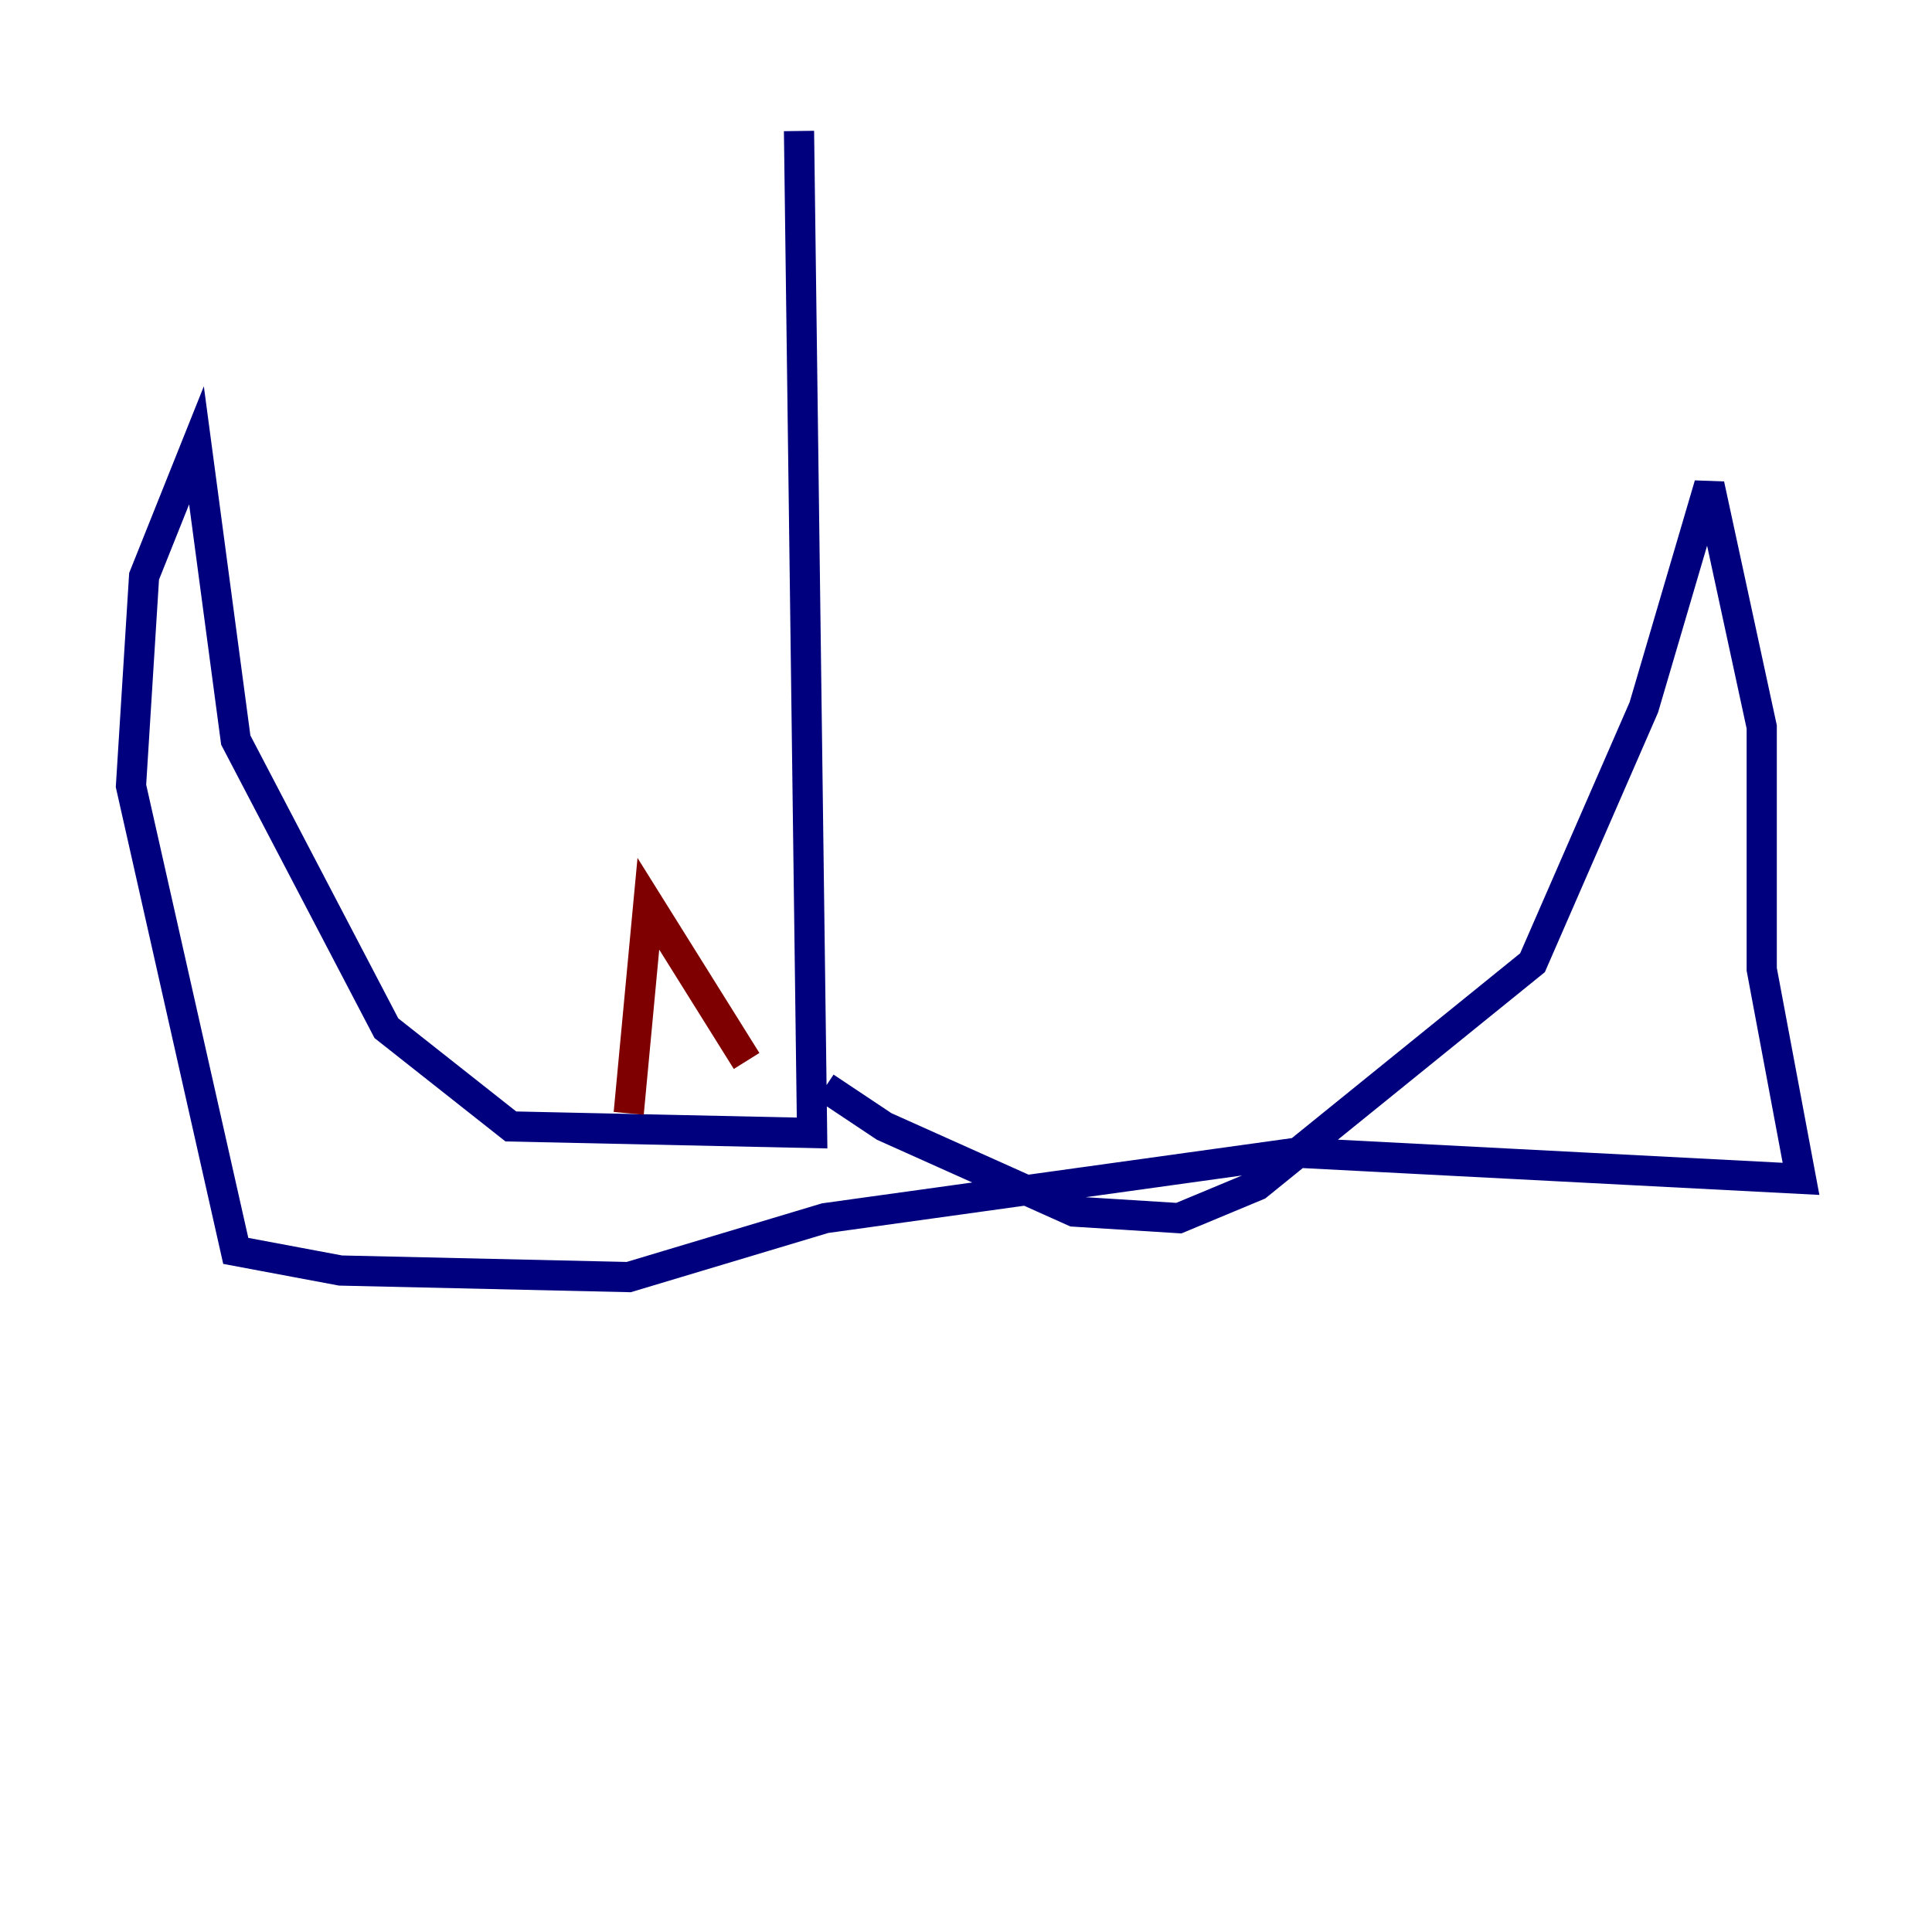 <?xml version="1.0" encoding="utf-8" ?>
<svg baseProfile="tiny" height="128" version="1.2" viewBox="0,0,128,128" width="128" xmlns="http://www.w3.org/2000/svg" xmlns:ev="http://www.w3.org/2001/xml-events" xmlns:xlink="http://www.w3.org/1999/xlink"><defs /><polyline fill="none" points="52.936,8.678 53.803,75.064 33.844,74.63 25.6,68.122 15.62,49.031 13.017,29.505 9.546,38.183 8.678,52.068 15.62,82.875 22.563,84.176 41.654,84.61 54.671,80.705 85.912,76.366 119.322,78.102 116.719,64.217 116.719,48.163 113.248,32.108 108.909,46.861 101.532,63.783 83.308,78.536 78.102,80.705 71.159,80.271 58.576,74.63 54.671,72.027" stroke="#00007f" stroke-width="2" /><polyline fill="none" points="41.654,73.763 42.956,59.878 49.464,70.291" stroke="#7f0000" stroke-width="2" /></svg>